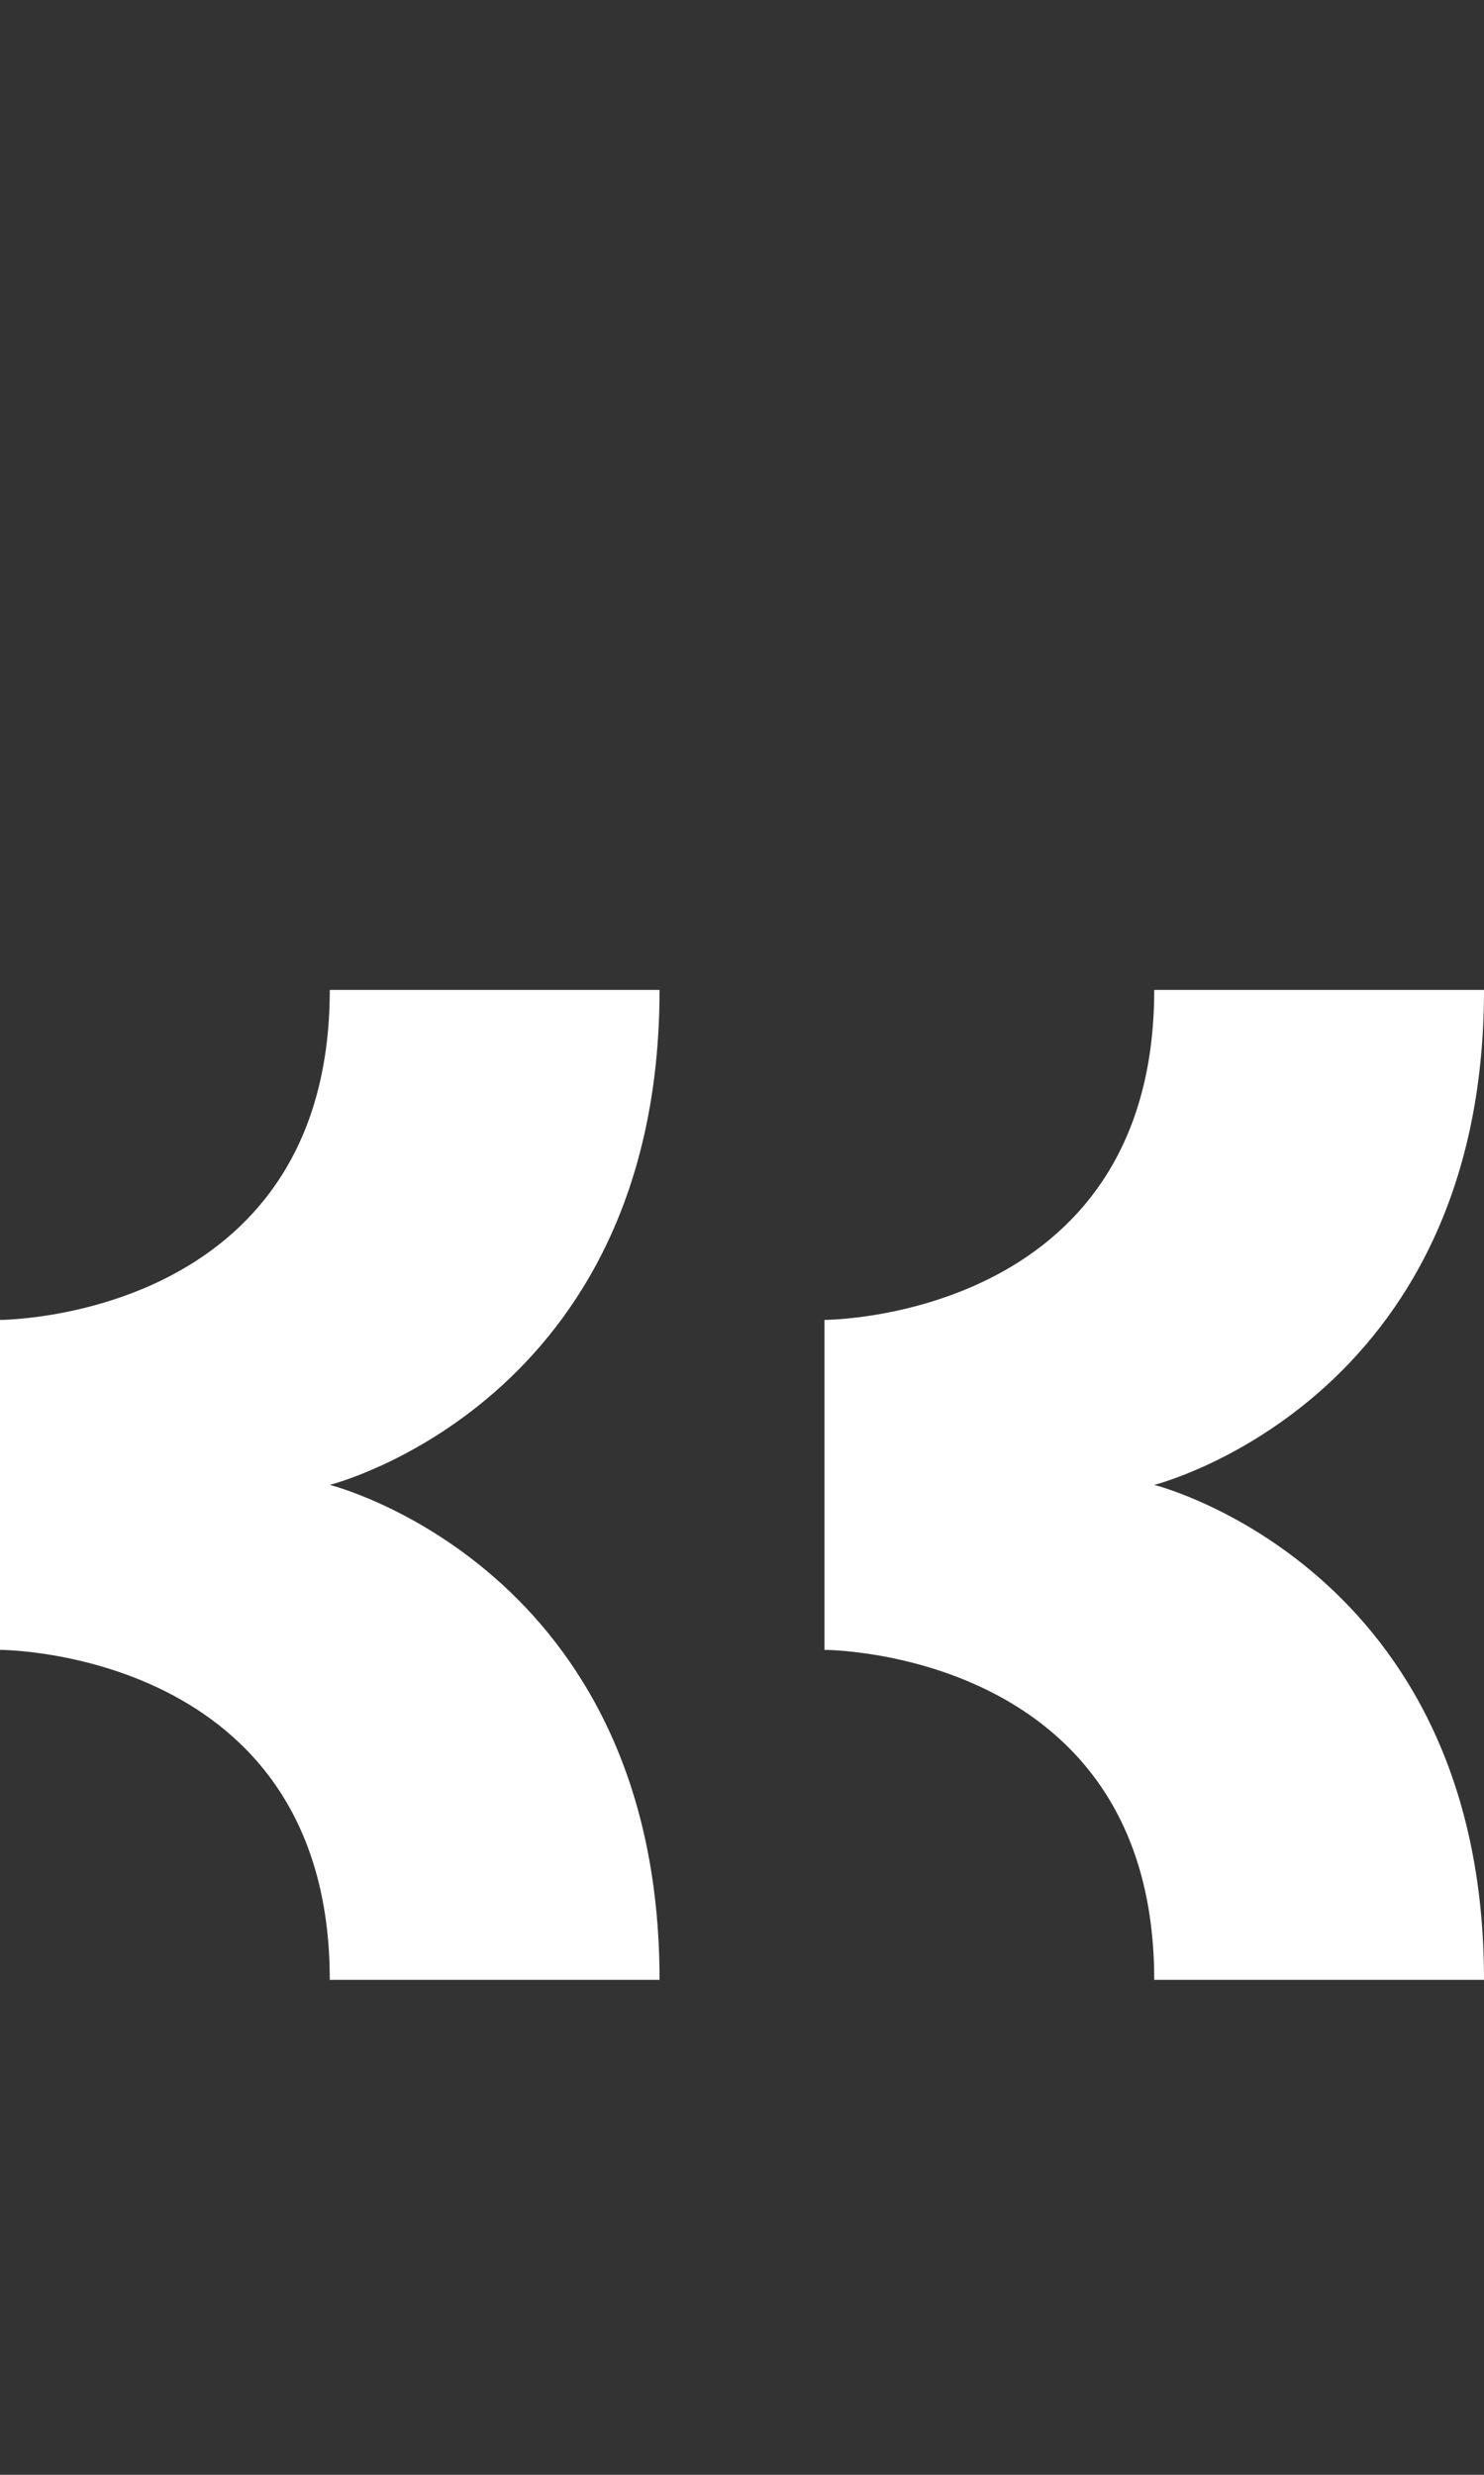 <svg width="9" height="15" viewBox="0 0 9 15" fill="none" xmlns="http://www.w3.org/2000/svg">
<rect x="0" y="0" width="9" height="15" fill="#333333" stroke="none"/>
<path d="M0 10C0 10 2 10 2 12H4C4 9.5 2 9 2 9C2 9 4 8.5 4 6H2C2 8 0 8 0 8V10Z" fill="white"/>
<path d="M5 10C5 10 7 10 7 12H9C9 9.5 7 9 7 9C7 9 9 8.5 9 6H7C7 8 5 8 5 8V10Z" fill="white"/>
</svg>
